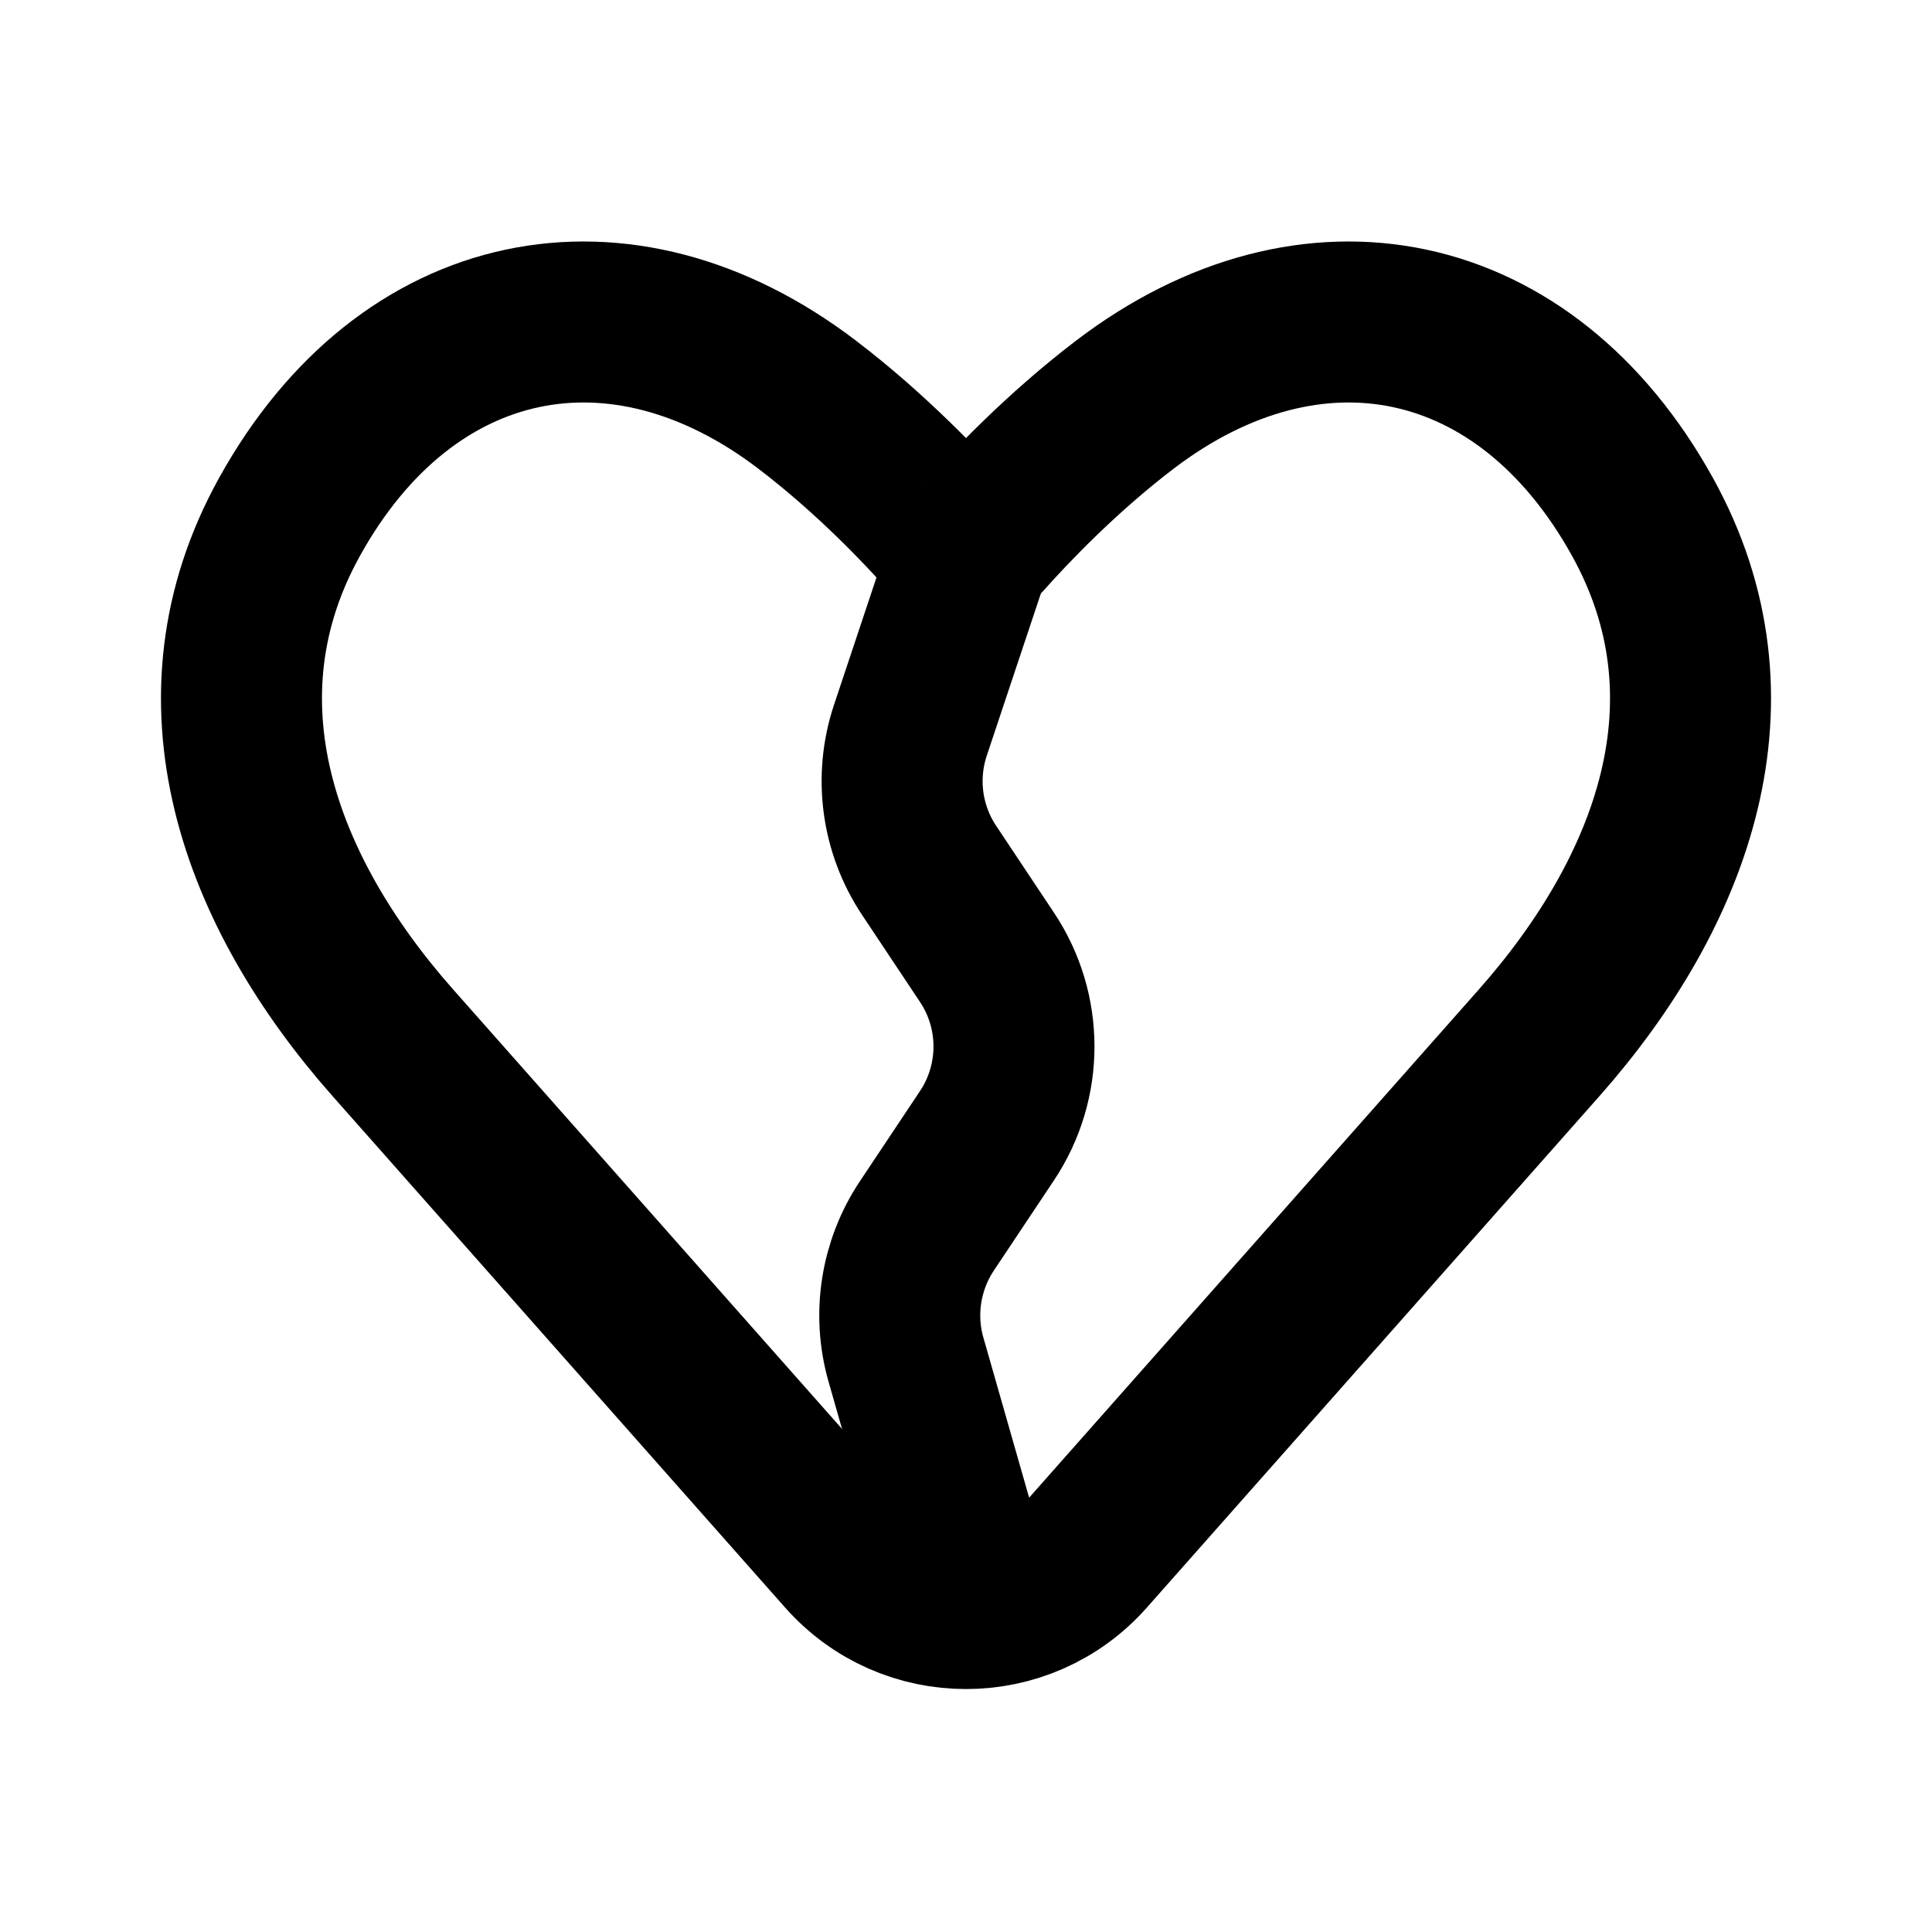 <?xml version="1.0" encoding="utf-8"?><!-- Uploaded to: SVG Repo, www.svgrepo.com, Generator: SVG Repo Mixer Tools -->
<svg width="800px" height="800px" viewBox="0 0 24 24" fill="none" xmlns="http://www.w3.org/2000/svg">
<path d="M4.882 12.956L10.502 19.307C11.298 20.207 12.702 20.207 13.498 19.307L19.118 12.956C20.791 11.065 21.66 8.687 20.403 6.42C18.951 3.8 16.29 3.264 13.977 5.024C13.182 5.629 12.529 6.319 12.211 6.678C12.1 6.802 11.9 6.802 11.789 6.678C11.471 6.319 10.818 5.629 10.023 5.024C7.711 3.264 5.049 3.8 3.597 6.42C2.34 8.687 3.209 11.065 4.882 12.956Z" stroke="#000000" stroke-width="2" stroke-linejoin="round"/>
<path d="M12 7L11.309 9.072C11.114 9.658 11.2 10.3 11.543 10.814L12.26 11.891C12.708 12.562 12.708 13.438 12.26 14.109L11.513 15.23C11.188 15.719 11.093 16.325 11.254 16.889L12 19.5" stroke="#000000" stroke-width="2" stroke-linecap="round" stroke-linejoin="round"/>
</svg>